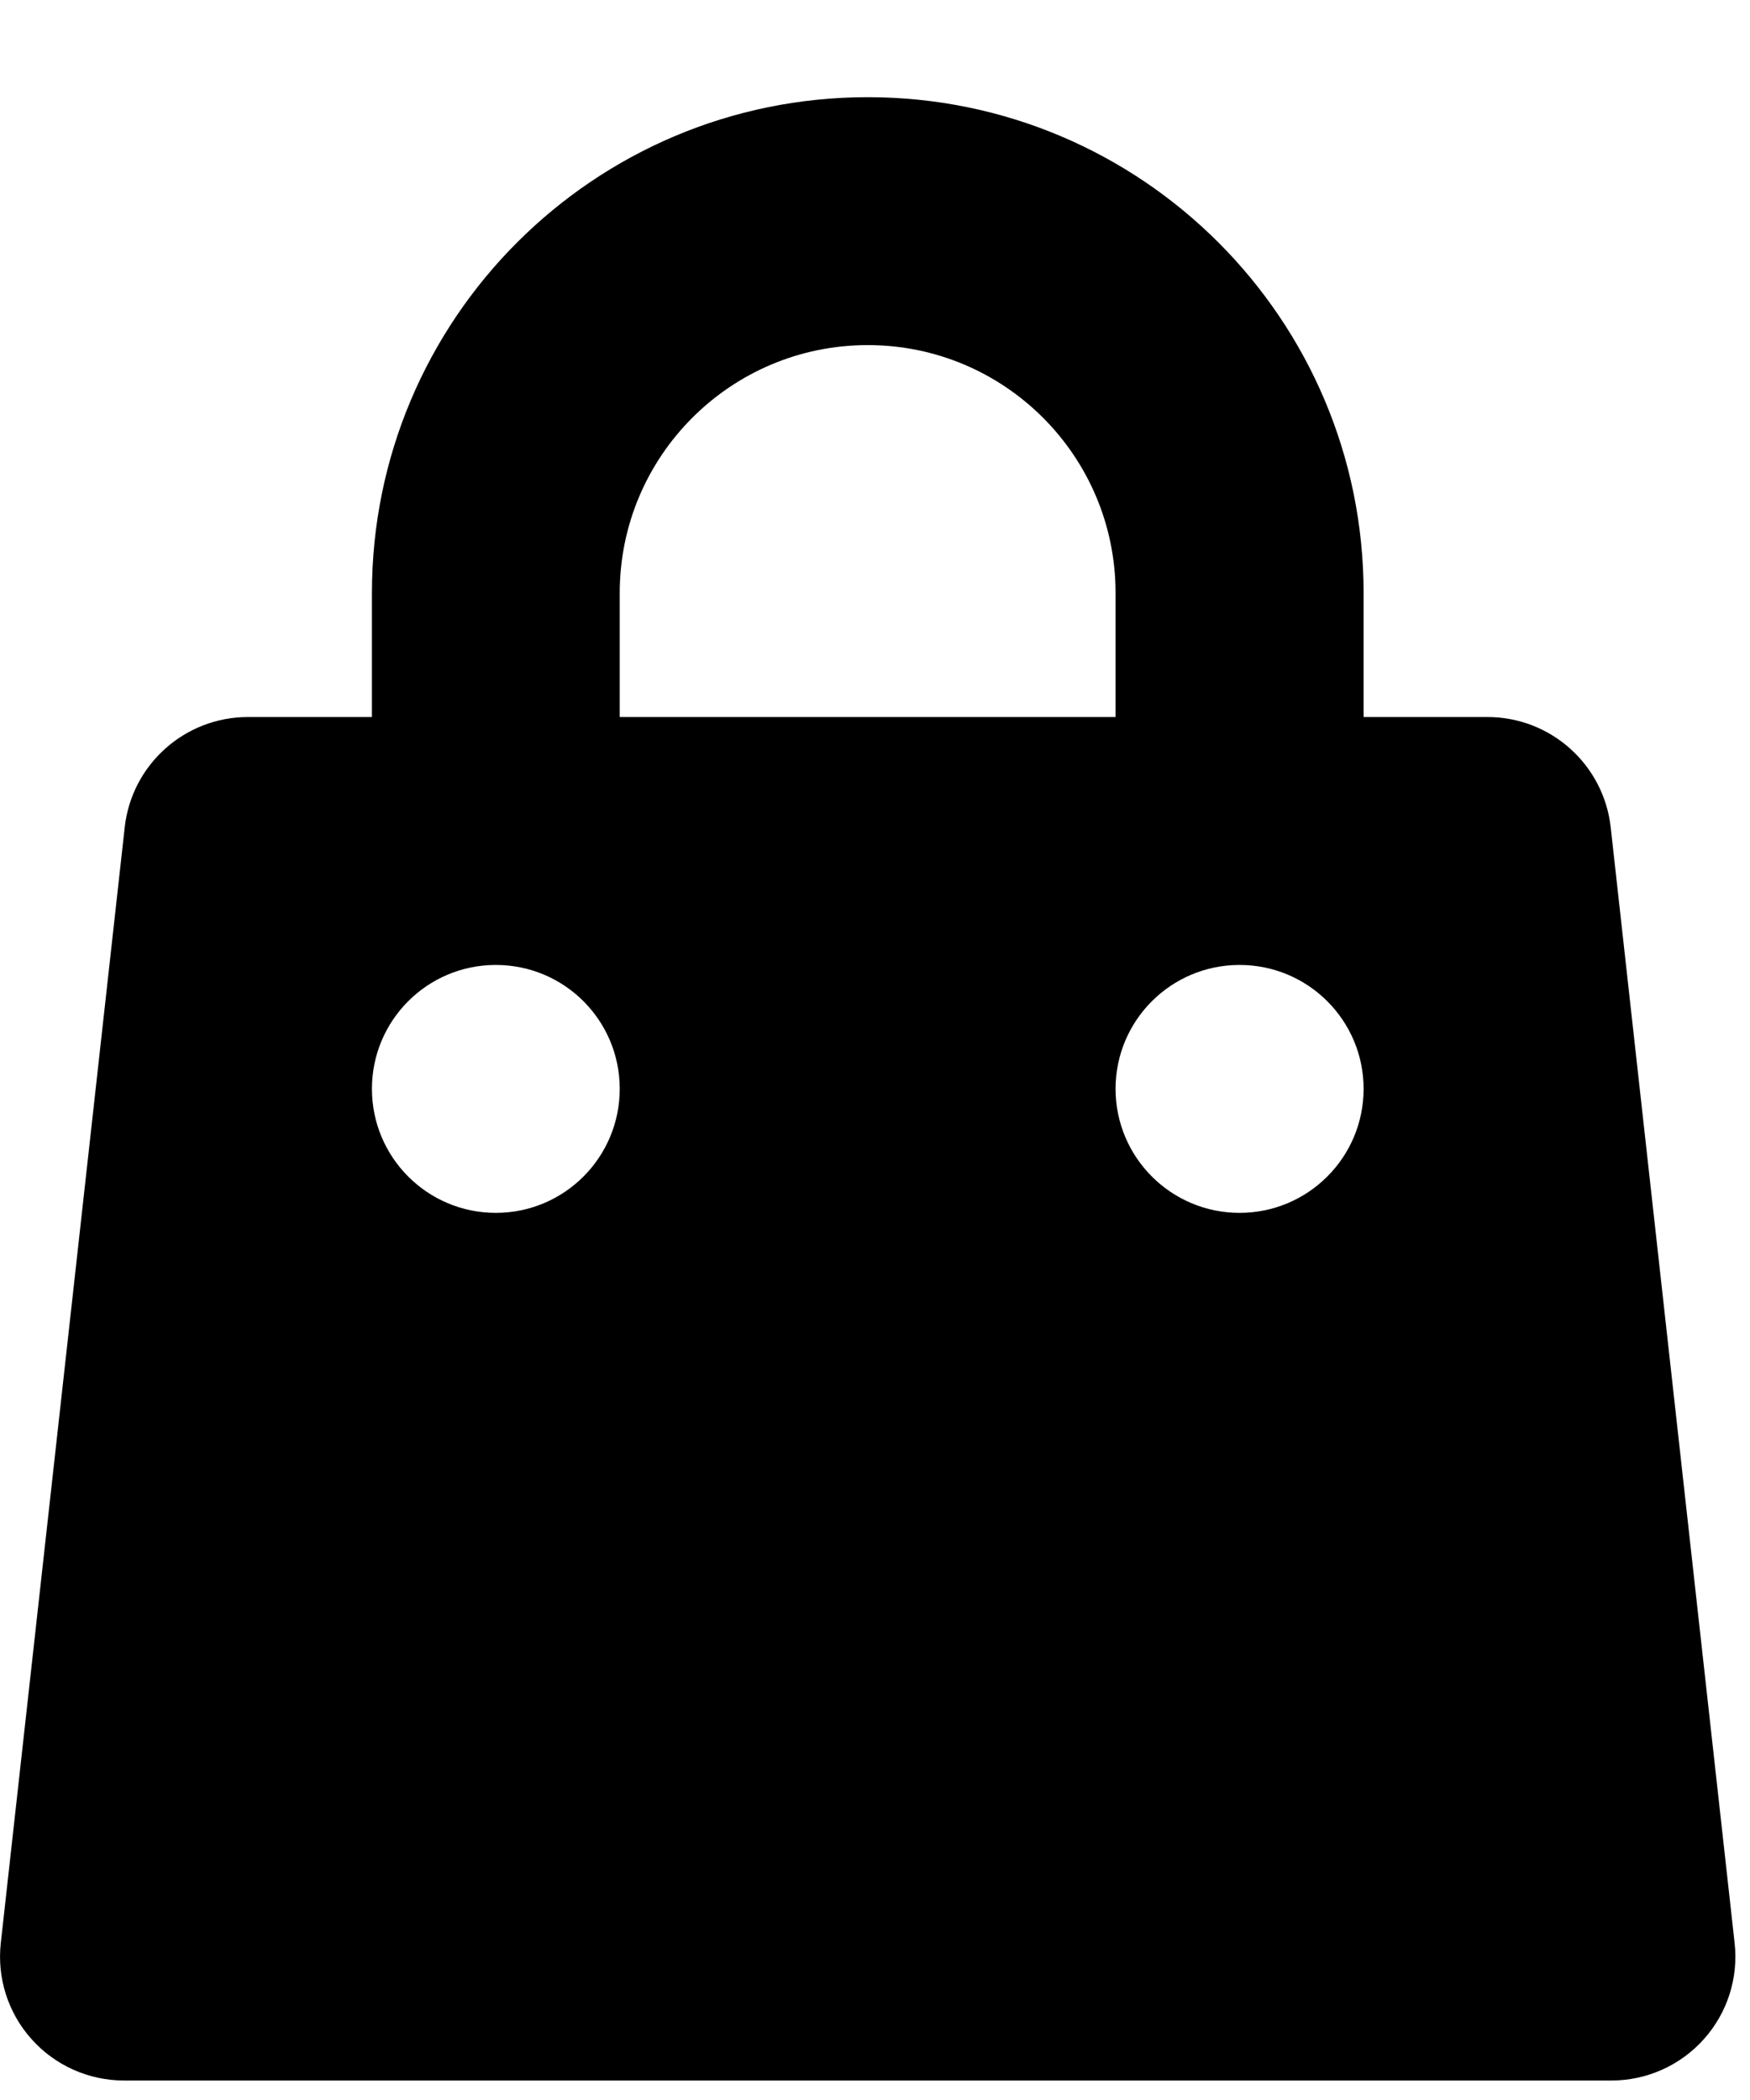 <svg width="15" height="18" viewBox="0 0 15 18" fill="none" xmlns="http://www.w3.org/2000/svg">
<path fill-rule="evenodd" clip-rule="evenodd" d="M7.438 0.833C5.09 0.833 3.188 2.736 3.188 5.083V6.146H2.125C1.584 6.146 1.129 6.553 1.069 7.091L0.007 16.653C-0.027 16.953 0.069 17.254 0.271 17.479C0.472 17.704 0.76 17.833 1.063 17.833H13.812C14.115 17.833 14.403 17.704 14.604 17.479C14.806 17.254 14.902 16.953 14.868 16.653L13.806 7.091C13.746 6.553 13.291 6.146 12.75 6.146H11.688V5.083C11.688 2.736 9.785 0.833 7.438 0.833ZM9.562 6.146V5.083C9.562 3.909 8.611 2.958 7.438 2.958C6.264 2.958 5.312 3.909 5.312 5.083V6.146H9.562ZM3.188 9.333C3.188 8.746 3.663 8.271 4.25 8.271C4.837 8.271 5.312 8.746 5.312 9.333C5.312 9.92 4.837 10.396 4.25 10.396C3.663 10.396 3.188 9.92 3.188 9.333ZM10.625 8.271C10.038 8.271 9.562 8.746 9.562 9.333C9.562 9.92 10.038 10.396 10.625 10.396C11.212 10.396 11.688 9.92 11.688 9.333C11.688 8.746 11.212 8.271 10.625 8.271Z" fill="currentColor"/>
</svg>
